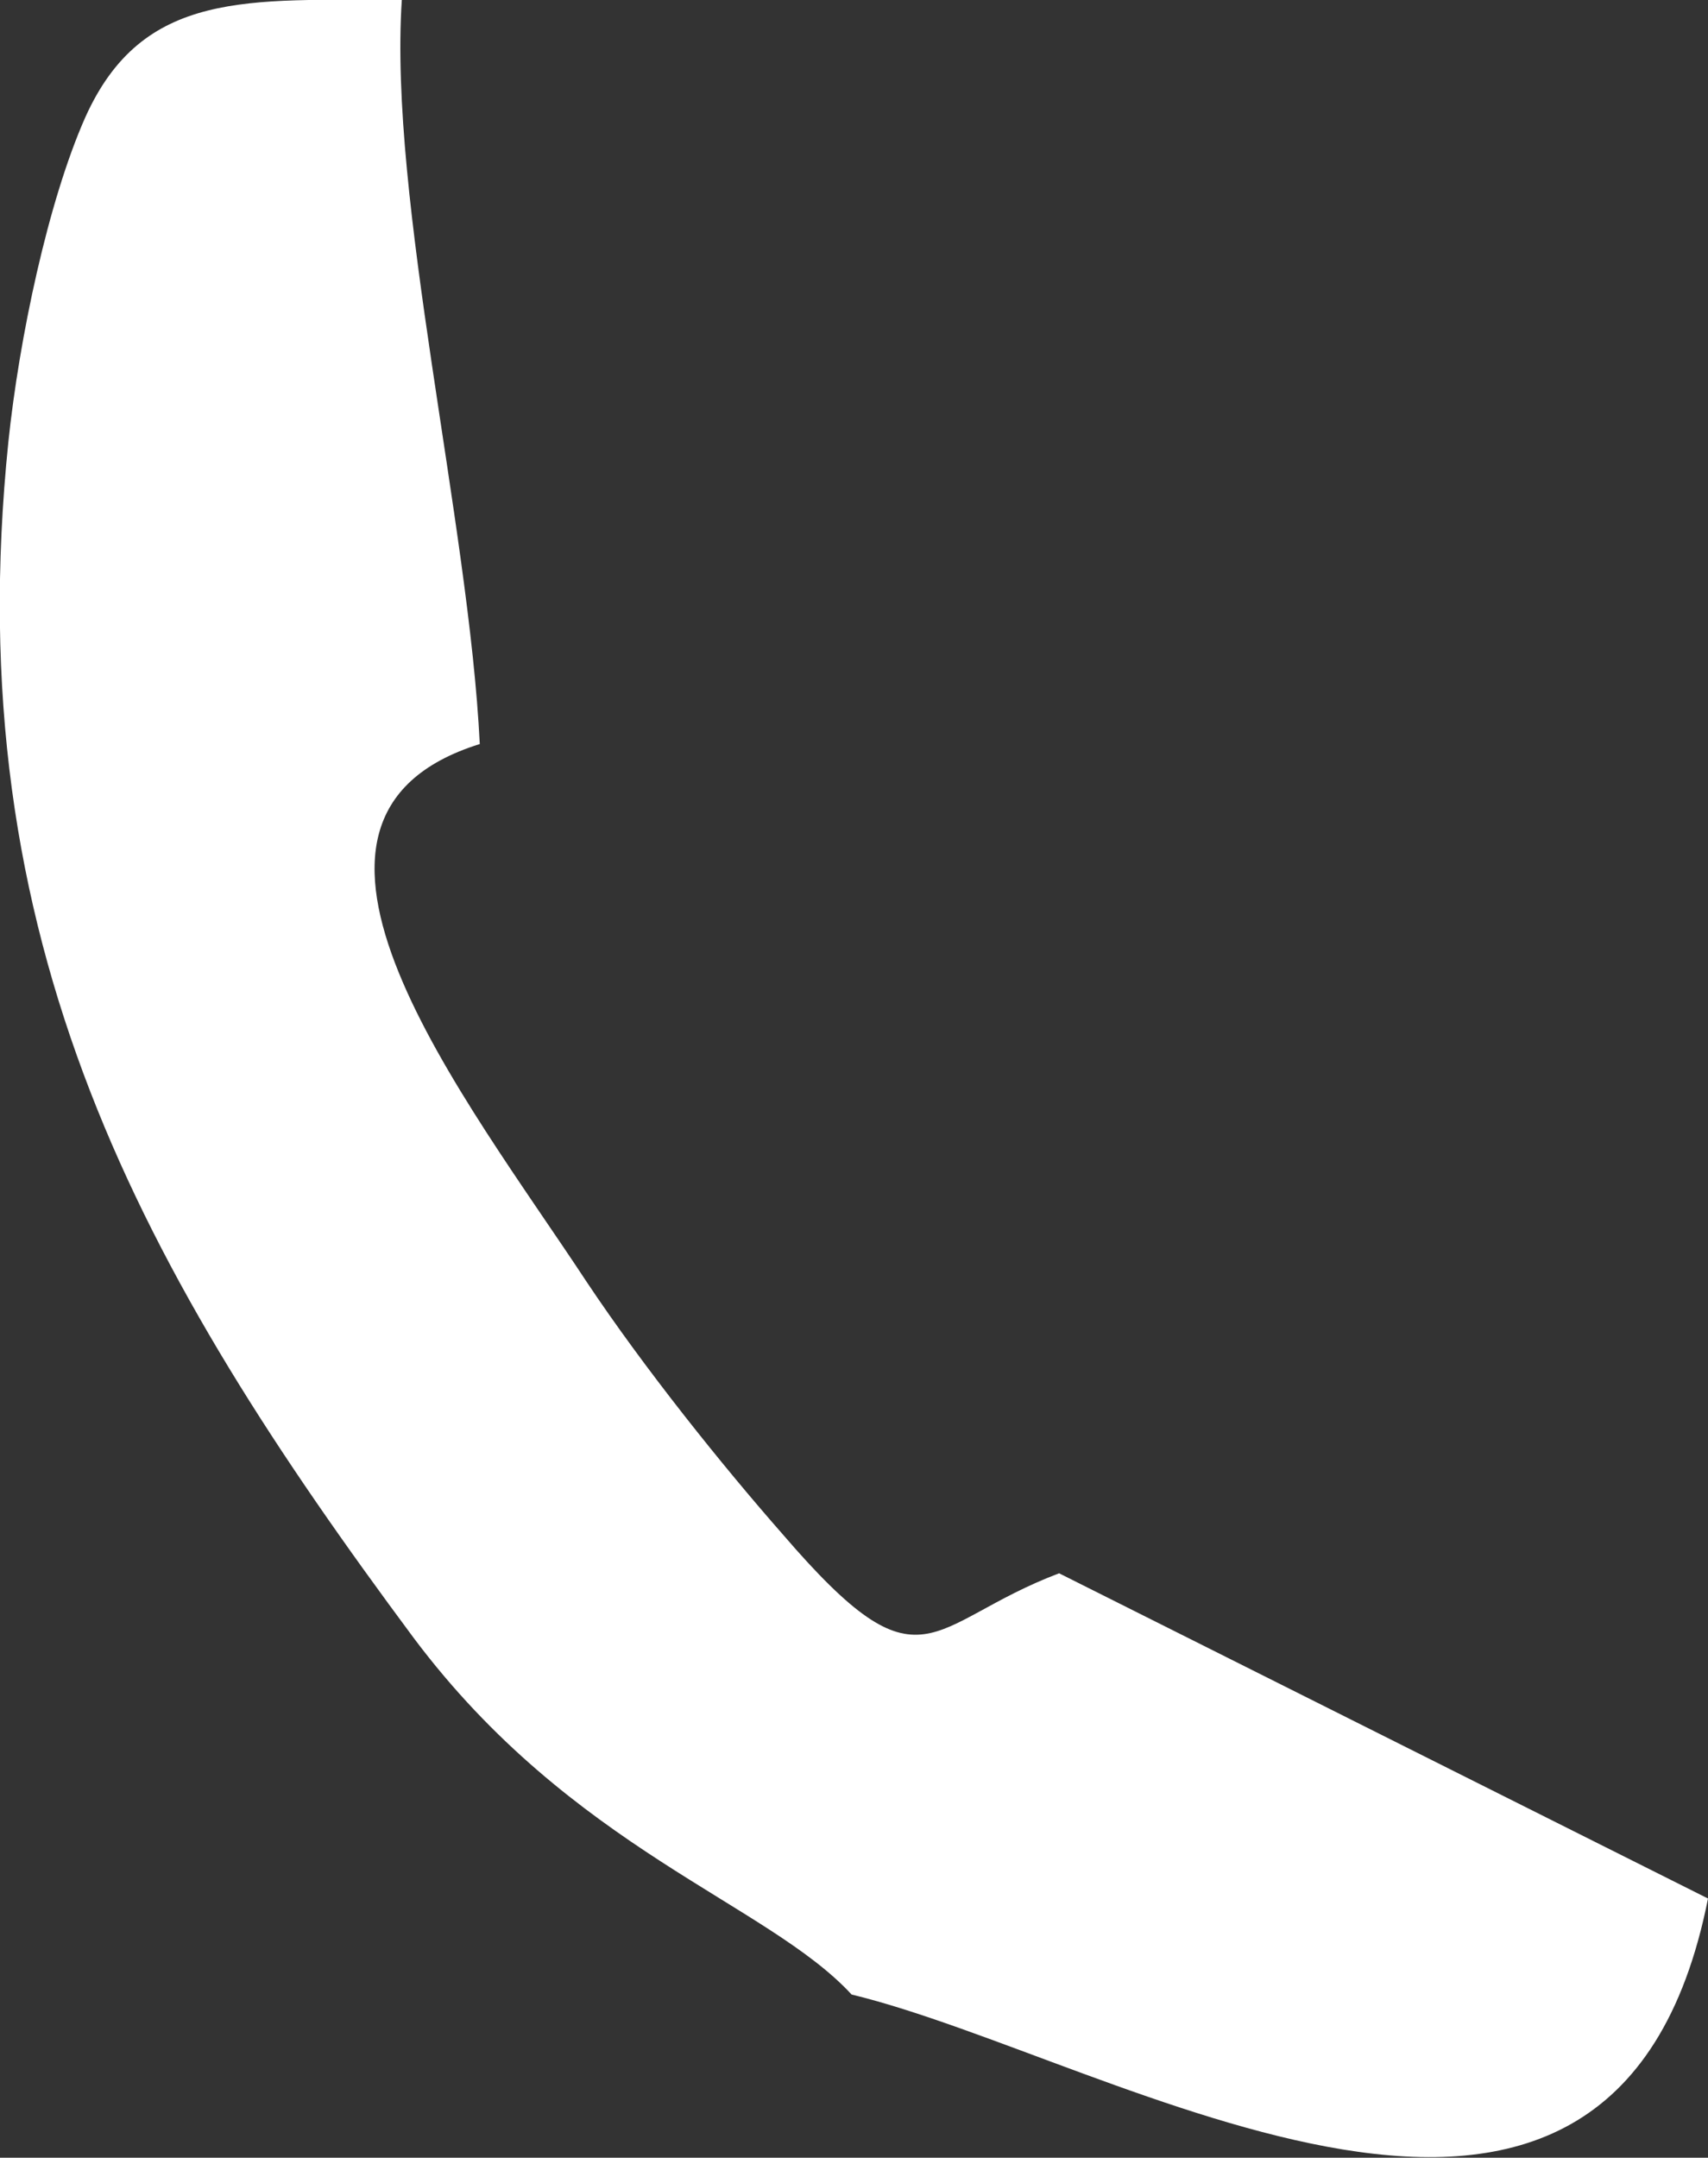 <?xml version="1.0" encoding="UTF-8"?>
<!DOCTYPE svg PUBLIC "-//W3C//DTD SVG 1.1//EN" "http://www.w3.org/Graphics/SVG/1.1/DTD/svg11.dtd">
<!-- Creator: CorelDRAW X7 -->
<svg xmlns="http://www.w3.org/2000/svg" xml:space="preserve" width="100%" height="100%" version="1.1" style="shape-rendering:geometricPrecision; text-rendering:geometricPrecision; image-rendering:optimizeQuality; fill-rule:evenodd; clip-rule:evenodd"
viewBox="0 0 1424 1798"
 xmlns:xlink="http://www.w3.org/1999/xlink">
 <rect x="0" y="0" width="1424" height="1798" fill="#333333" stroke="none"/>
 <defs>
  <style type="text/css">
   <![CDATA[
    .fil0 {fill:white}
   ]]>
  </style>
 </defs>
 <g id="Layer_x0020_1">
  <path class="fil0" d="M710 1662c219,53 635,318 714,-80l-541 -271c-111,42 -113,104 -230,-32 -51,-58 -116,-139 -164,-211 -100,-152 -288,-386 -89,-448 -9,-184 -76,-454 -65,-620 -128,0 -216,-9 -264,98 -31,70 -55,184 -64,270 -43,418 112,693 338,997 132,176 295,221 365,297z"/>

  
 </g>
</svg>
